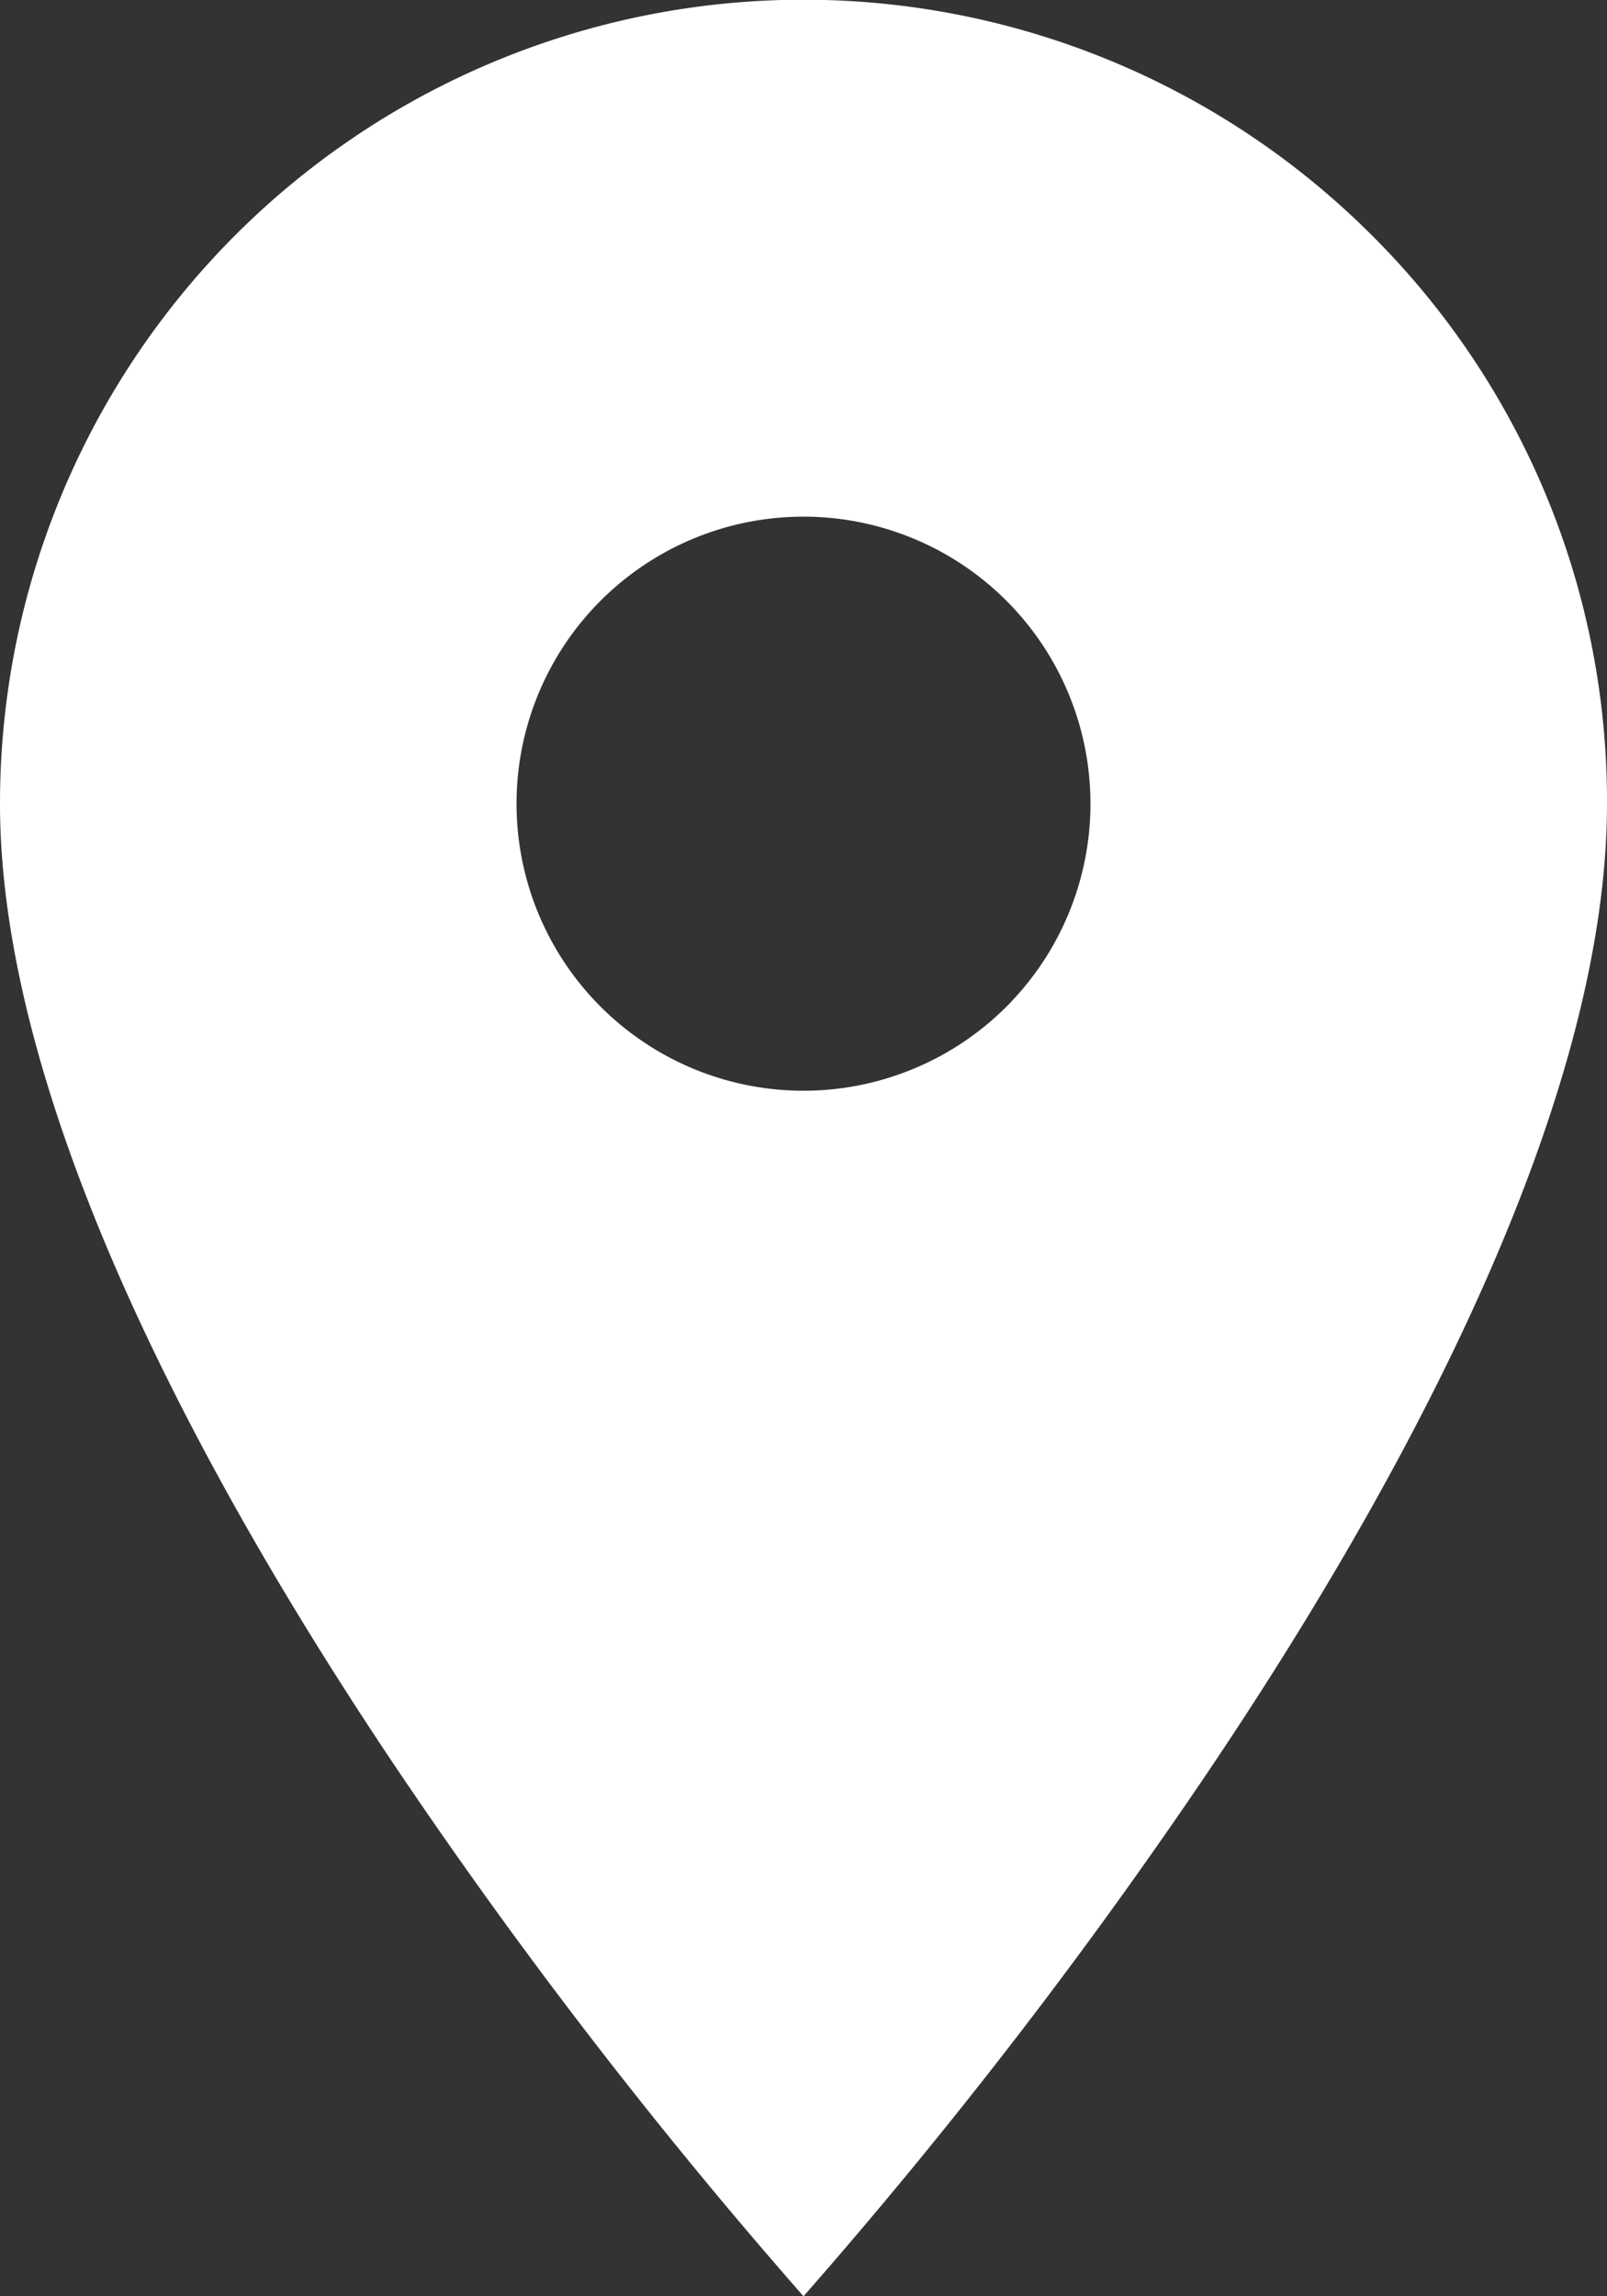 <svg xmlns="http://www.w3.org/2000/svg" width="14" height="20" viewBox="0 0 14 20">
  <rect x="0" y="0" width="14" height="20" fill="#333333" stroke="none"/>
  <path id="icon" d="M7,20H7a45.689,45.689,0,0,1-3.5-4.531C1.9,13.1,0,9.712,0,7A7,7,0,0,1,11.951,2.049,6.953,6.953,0,0,1,14,7c0,2.712-1.9,6.1-3.5,8.468A45.694,45.694,0,0,1,7,20ZM7,4.5A2.5,2.5,0,1,0,9.5,7,2.5,2.5,0,0,0,7,4.5Z" transform="translate(0 0)" fill="#fff"/>
</svg>
